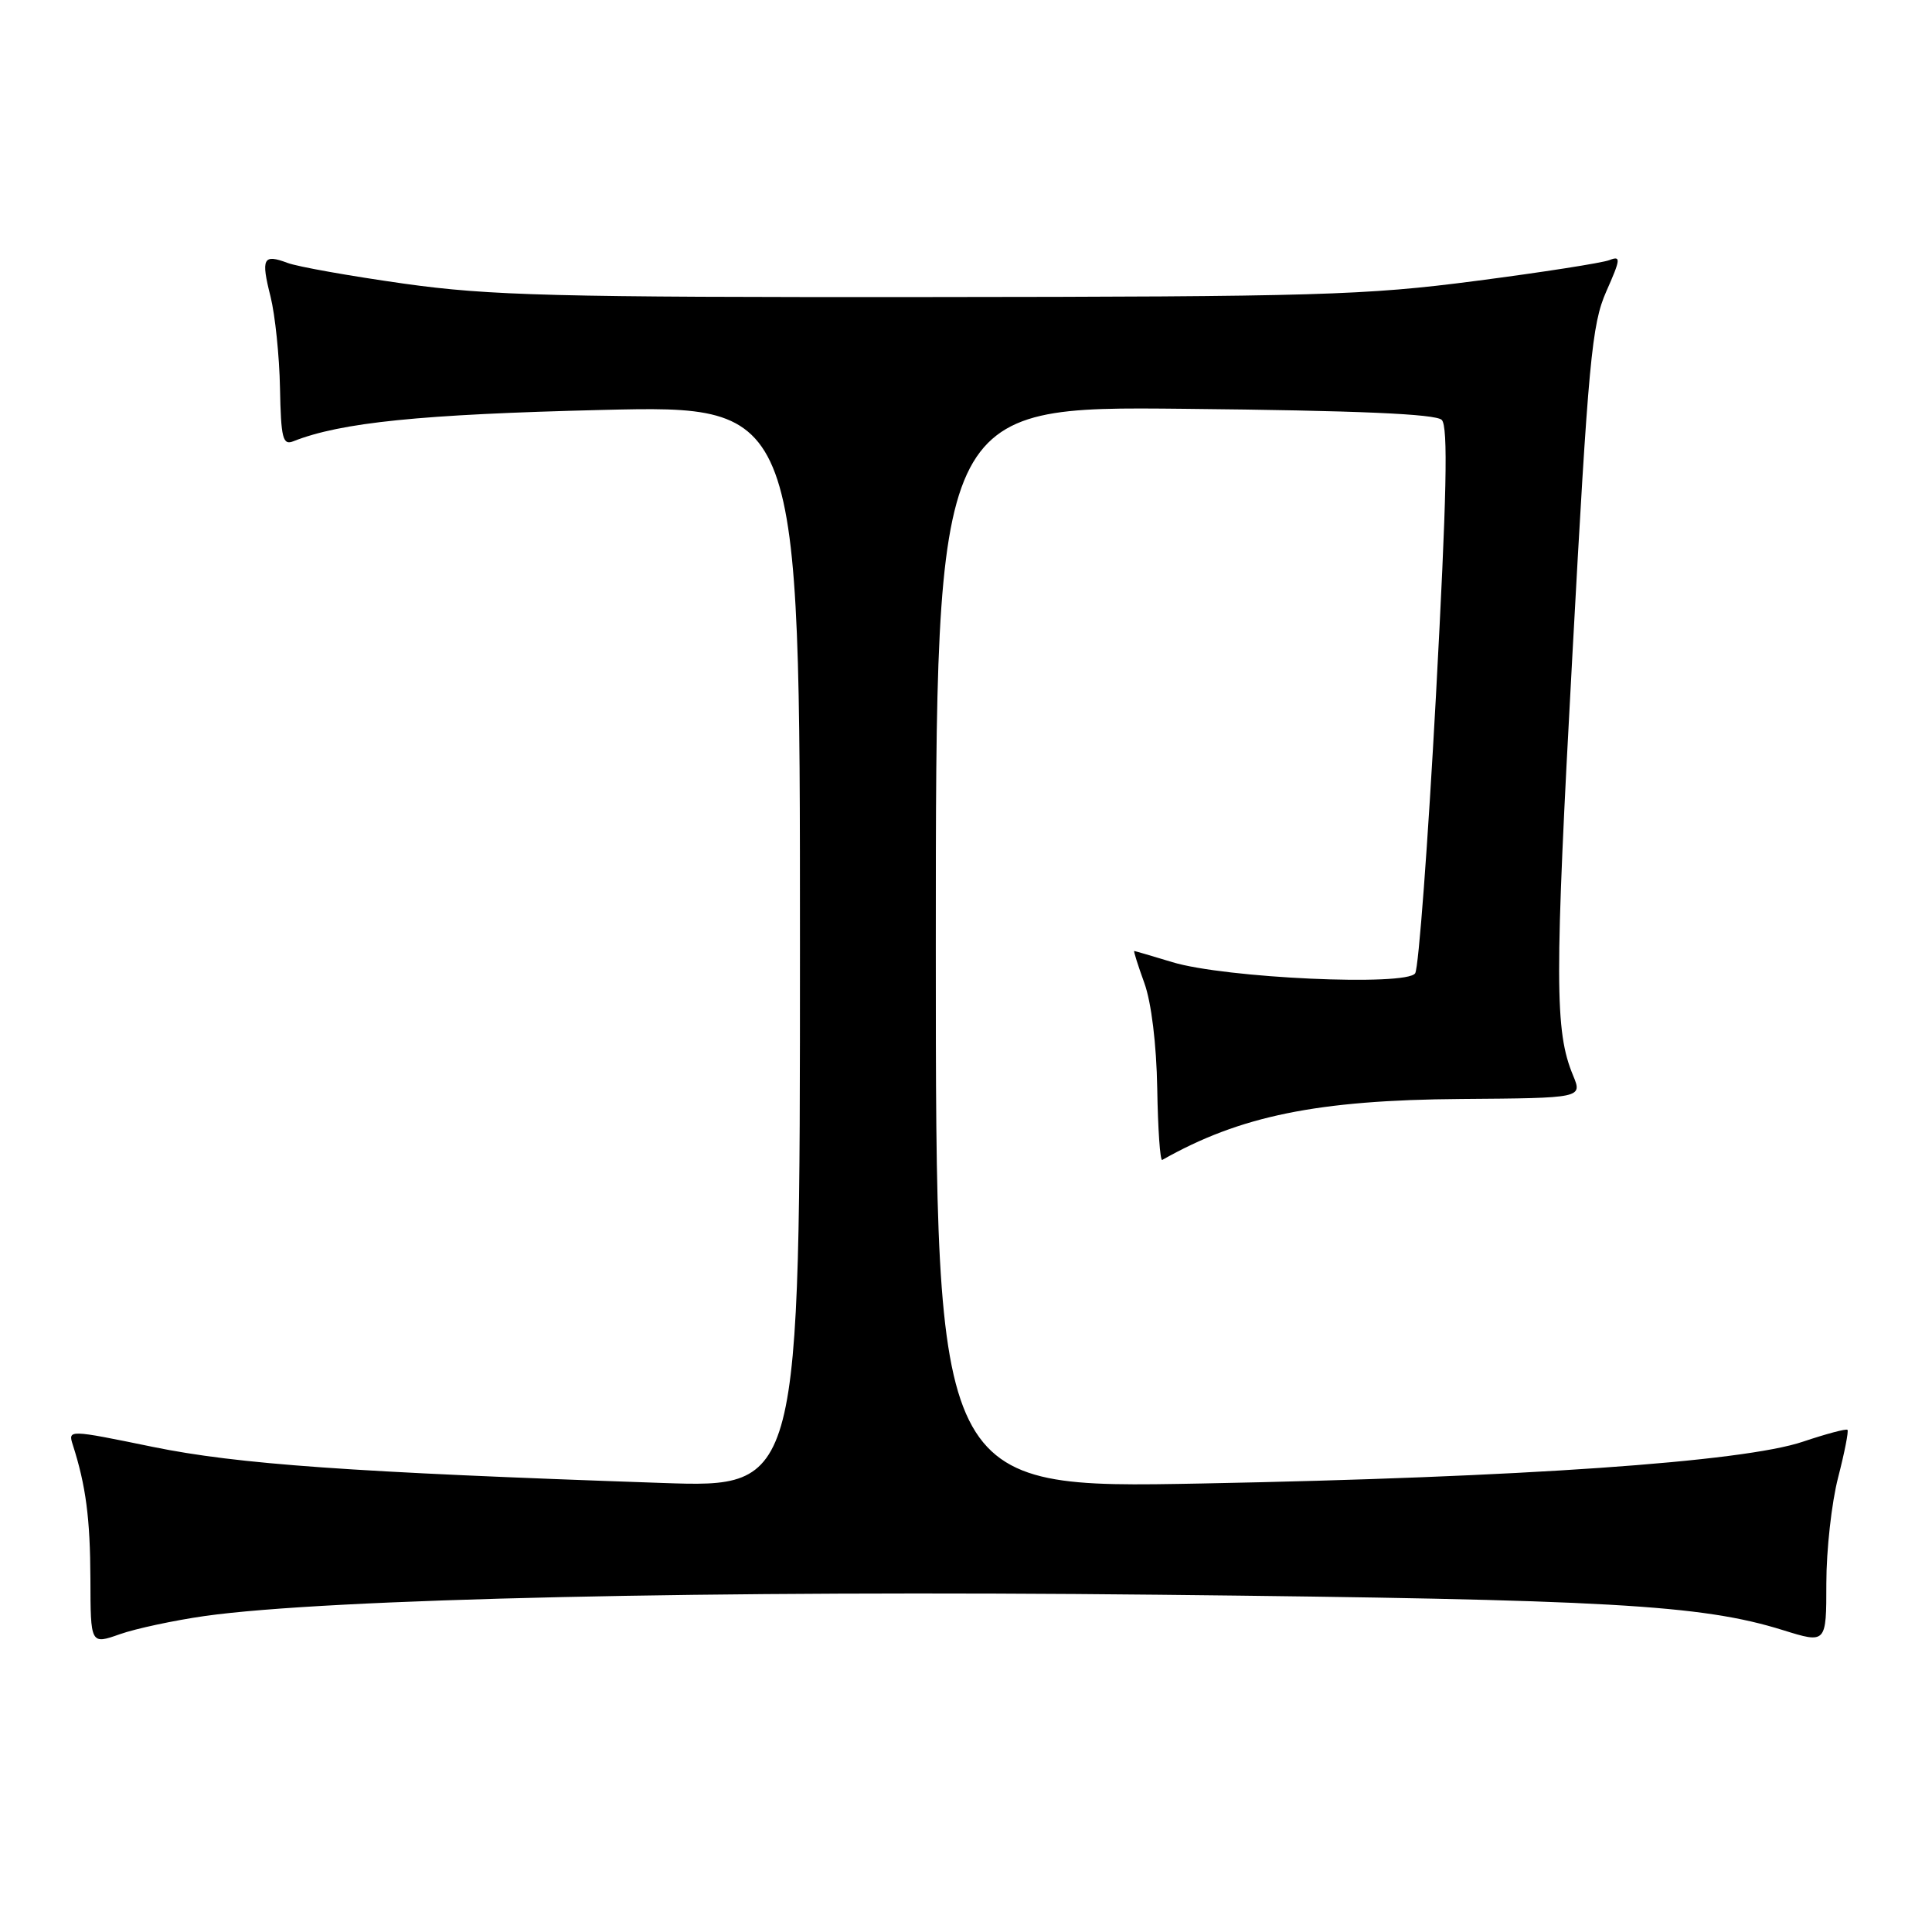 <?xml version="1.0" encoding="UTF-8" standalone="no"?>
<!DOCTYPE svg PUBLIC "-//W3C//DTD SVG 1.1//EN" "http://www.w3.org/Graphics/SVG/1.1/DTD/svg11.dtd" >
<svg xmlns="http://www.w3.org/2000/svg" xmlns:xlink="http://www.w3.org/1999/xlink" version="1.1" viewBox="0 0 256 256">
 <g >
 <path fill="currentColor"
d=" M 27.13 214.13 C 43.47 211.83 94.49 210.69 153.49 211.31 C 213.20 211.94 225.42 212.63 236.25 216.00 C 242.00 217.79 242.00 217.79 242.00 209.79 C 242.00 205.39 242.70 199.09 243.56 195.78 C 244.41 192.48 244.97 189.64 244.80 189.46 C 244.62 189.29 241.97 190.00 238.90 191.03 C 230.95 193.72 201.52 195.76 159.25 196.57 C 124.00 197.24 124.00 197.24 124.00 125.54 C 124.00 53.83 124.00 53.83 156.95 54.17 C 179.93 54.40 190.25 54.85 191.04 55.64 C 191.90 56.50 191.70 65.66 190.27 92.21 C 189.21 111.69 187.98 128.23 187.52 128.96 C 186.44 130.71 162.32 129.61 155.34 127.49 C 152.68 126.68 150.41 126.02 150.29 126.01 C 150.18 126.00 150.78 127.91 151.63 130.25 C 152.56 132.81 153.24 138.37 153.34 144.24 C 153.43 149.60 153.72 153.85 154.00 153.70 C 164.29 147.86 174.57 145.76 193.59 145.62 C 209.68 145.50 209.68 145.50 208.44 142.50 C 206.00 136.64 205.99 129.99 208.34 86.97 C 210.47 47.77 210.92 42.96 212.84 38.62 C 214.76 34.29 214.80 33.86 213.24 34.47 C 212.28 34.84 204.30 36.09 195.50 37.23 C 180.97 39.13 174.32 39.32 123.00 39.36 C 73.48 39.40 64.89 39.18 53.50 37.58 C 46.35 36.57 39.43 35.34 38.11 34.84 C 34.86 33.62 34.56 34.21 35.85 39.31 C 36.45 41.72 37.02 47.16 37.10 51.41 C 37.23 58.09 37.47 59.03 38.87 58.47 C 45.18 55.97 55.78 54.90 79.75 54.32 C 106.00 53.69 106.00 53.69 106.00 125.41 C 106.00 197.13 106.00 197.13 87.75 196.50 C 46.41 195.08 31.50 194.02 20.25 191.72 C 9.04 189.42 9.00 189.42 9.65 191.46 C 11.38 196.85 11.95 201.20 11.98 209.21 C 12.00 217.91 12.00 217.91 15.88 216.54 C 18.01 215.79 23.08 214.71 27.13 214.13 Z "/>
</g>
</svg>
